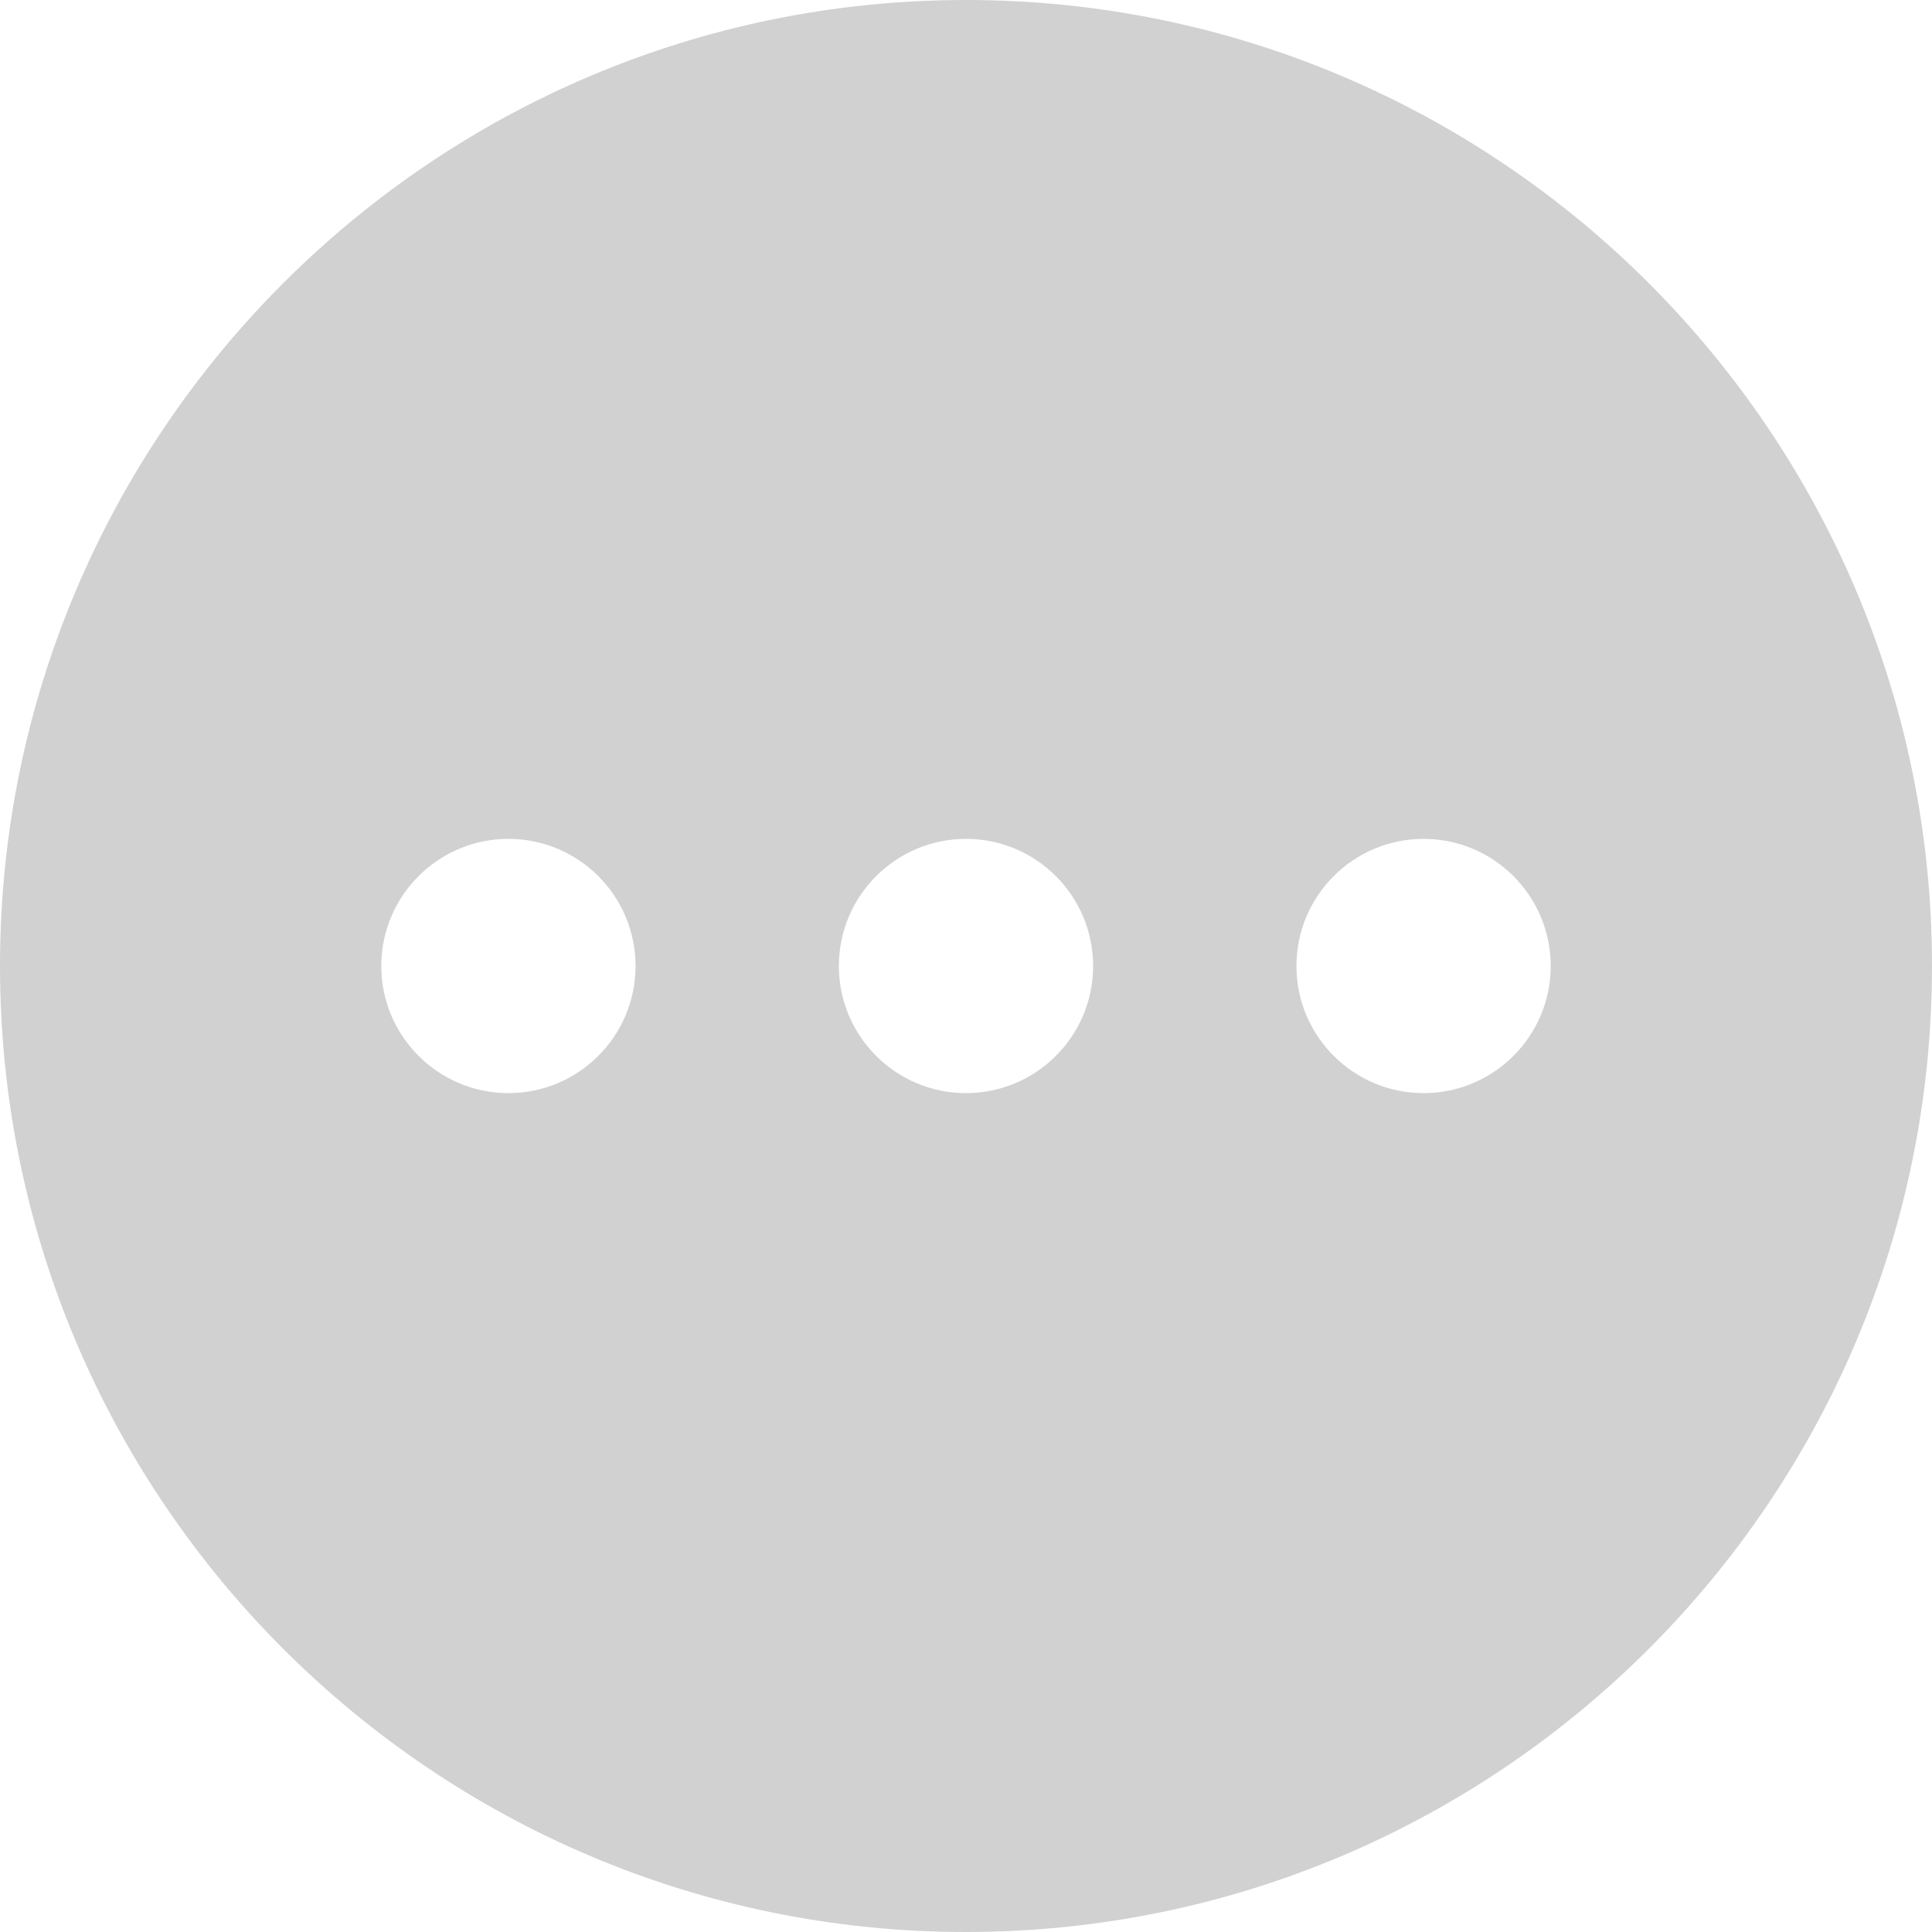 <svg xmlns="http://www.w3.org/2000/svg" width="25" height="25" fill="none" viewBox="0 0 25 25"><path fill="#D1D1D1" d="M12.5 0C5.605 0 0 5.605 0 12.5C0 19.395 5.605 25 12.5 25C19.395 25 25 19.395 25 12.5C25 5.605 19.395 0 12.5 0ZM6.579 14.145C5.671 14.145 4.934 13.408 4.934 12.5C4.934 11.592 5.671 10.855 6.579 10.855C7.487 10.855 8.224 11.592 8.224 12.5C8.224 13.408 7.487 14.145 6.579 14.145ZM12.5 14.145C11.592 14.145 10.855 13.408 10.855 12.5C10.855 11.592 11.592 10.855 12.5 10.855C13.408 10.855 14.145 11.592 14.145 12.5C14.145 13.408 13.408 14.145 12.5 14.145ZM18.421 14.145C17.513 14.145 16.776 13.408 16.776 12.5C16.776 11.592 17.513 10.855 18.421 10.855C19.329 10.855 20.066 11.592 20.066 12.5C20.066 13.408 19.329 14.145 18.421 14.145Z"/></svg>